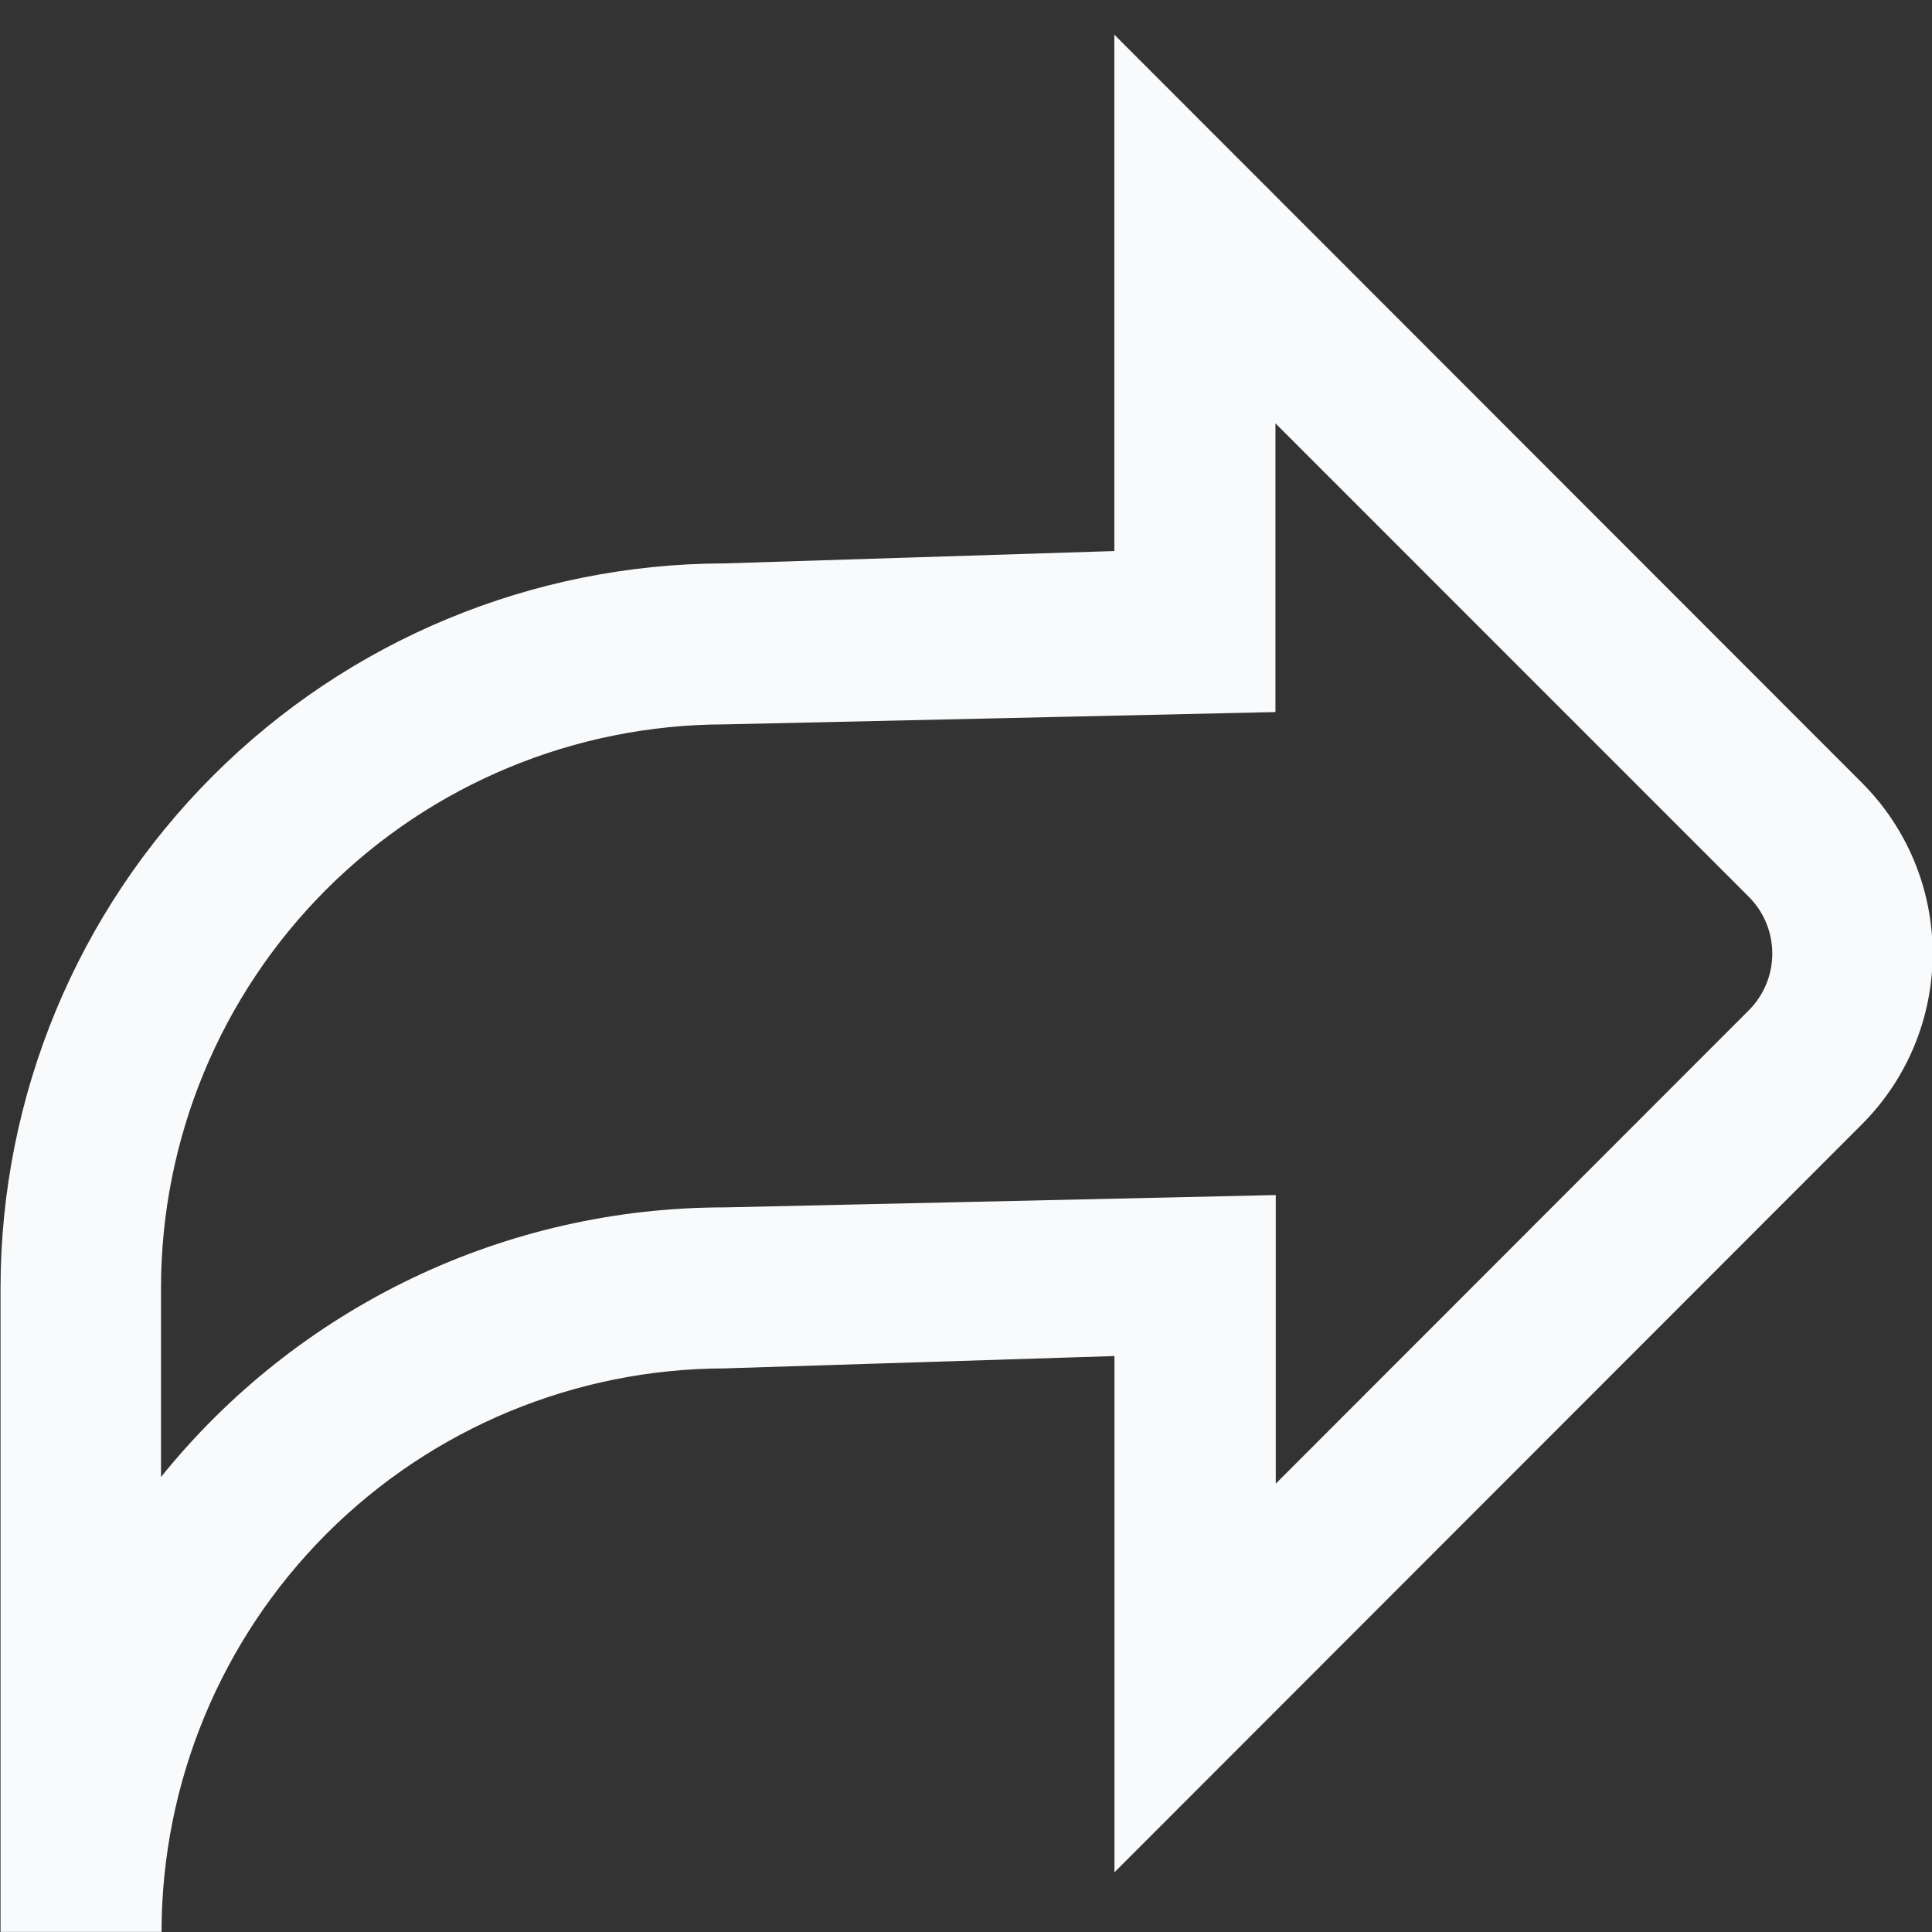 <svg width="18" height="18" viewBox="0 0 18 18" fill="none" xmlns="http://www.w3.org/2000/svg">
<rect x="0" y="0" width="18" height="18" fill="#333333" stroke="none"/>
<g clip-path="url(#clip0_5771_7748)">
<path d="M1.505 17.999H0.005V11.999C0.006 10.21 0.717 8.495 1.982 7.23C3.246 5.964 4.961 5.252 6.75 5.249L10.382 5.134V0.323L17.347 7.293C17.769 7.715 18.006 8.287 18.006 8.884C18.006 9.481 17.769 10.053 17.347 10.475L10.383 17.444V12.634L6.75 12.749C5.359 12.752 4.025 13.306 3.042 14.29C2.059 15.274 1.506 16.608 1.505 17.999ZM6.755 11.249L11.886 11.134V13.823L16.292 9.414C16.433 9.274 16.512 9.083 16.512 8.884C16.512 8.685 16.433 8.494 16.292 8.354L11.883 3.944V6.634L6.75 6.749C5.358 6.751 4.023 7.304 3.039 8.288C2.054 9.273 1.501 10.607 1.5 11.999V13.761C2.131 12.977 2.931 12.344 3.839 11.909C4.748 11.474 5.742 11.249 6.75 11.249H6.755Z" fill="#F9FAFB"/>
</g>
<defs>
<clipPath id="clip0_5771_7748">
<rect width="18" height="18" fill="white"/>
</clipPath>
</defs>
</svg>
